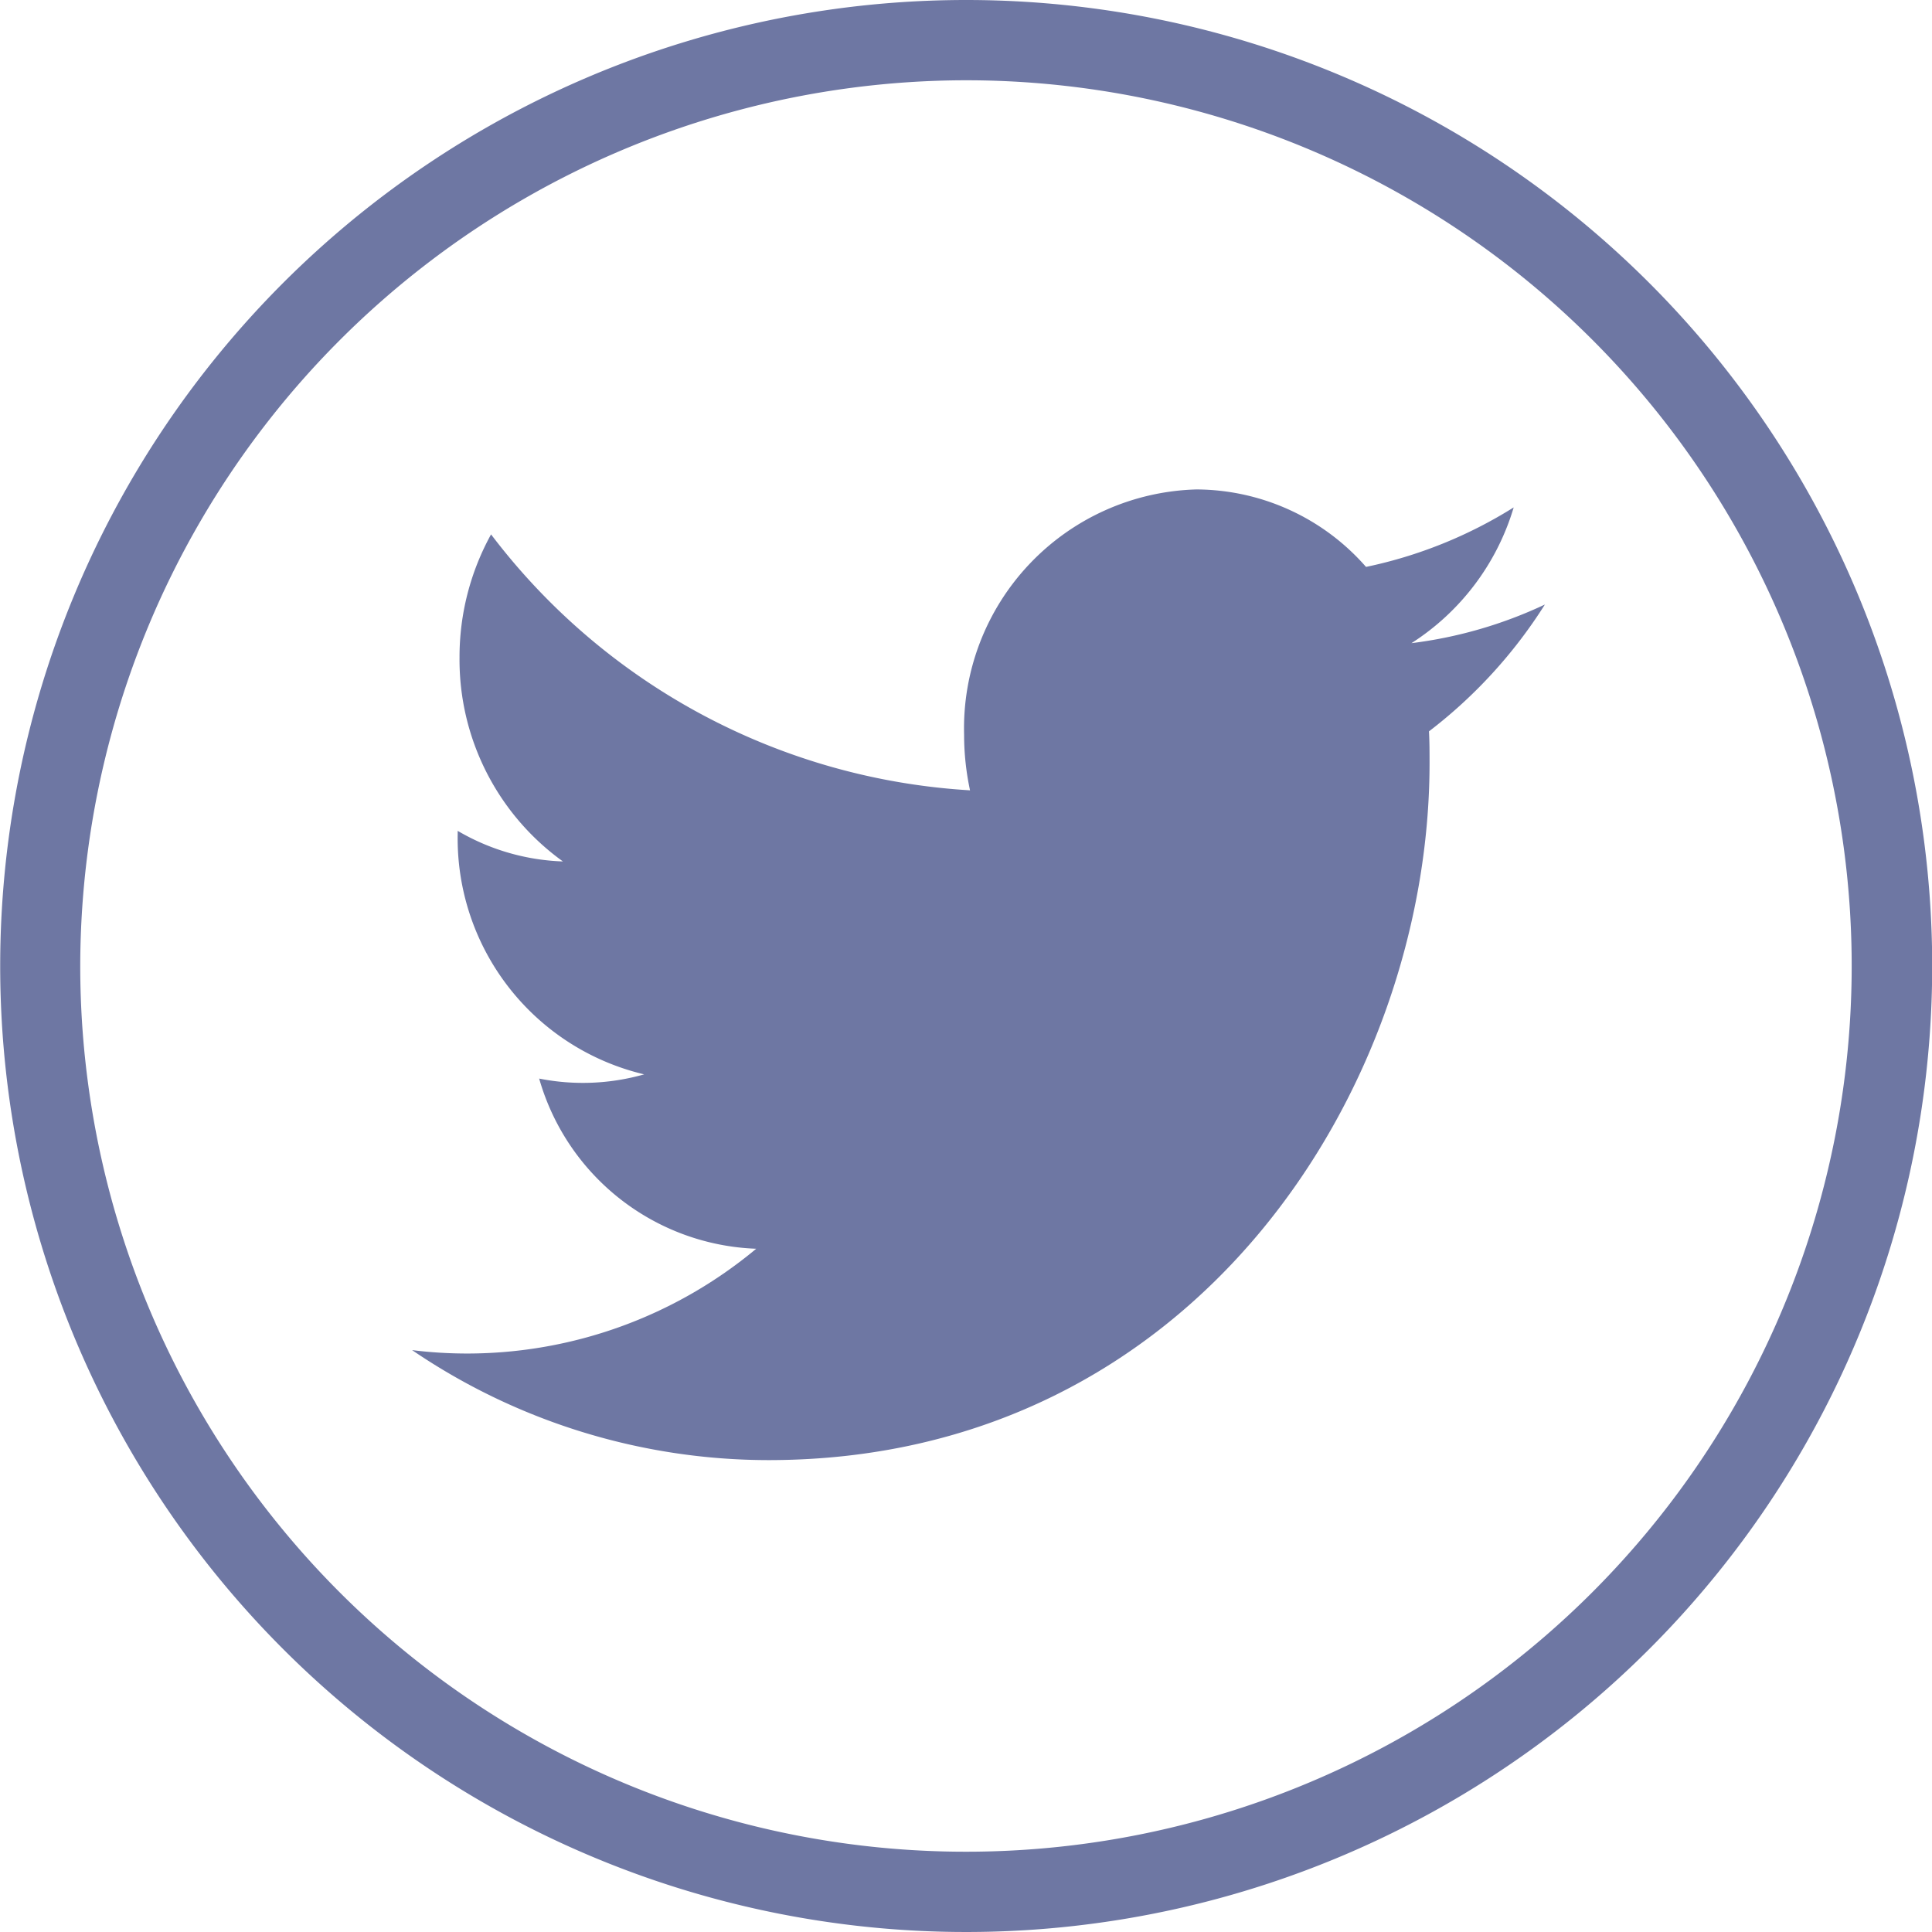 <svg xmlns="http://www.w3.org/2000/svg" width="60" height="60" viewBox="0 0 60 60">
  <g id="Group_1818" data-name="Group 1818" transform="translate(-3311 -4678)">
    <g id="Group_1794" data-name="Group 1794" transform="translate(51 -271)">
      <path id="Path_6317" data-name="Path 6317" d="M456,49.994A27.507,27.507,0,1,1,428.486,77.5,27.538,27.538,0,0,1,456,49.994m0-2.493a30,30,0,1,0,30,30,30,30,0,0,0-30-30Z" transform="translate(2834.006 4901.499)" fill="#6e77a3"/>
      <g id="Group_1767" data-name="Group 1767" transform="translate(3272.8 4964.2)">
        <path id="Path_6318" data-name="Path 6318" d="M463.759,52.324a14.031,14.031,0,0,1-4.586,1.848,7.031,7.031,0,0,0-5.268-2.406,7.422,7.422,0,0,0-7.214,7.613,8.224,8.224,0,0,0,.184,1.731A20.159,20.159,0,0,1,432,53.162a7.884,7.884,0,0,0-.979,3.826,7.719,7.719,0,0,0,3.211,6.331,6.914,6.914,0,0,1-3.268-.95v.1a7.529,7.529,0,0,0,5.791,7.462,6.954,6.954,0,0,1-3.261.131,7.289,7.289,0,0,0,6.741,5.285,14.024,14.024,0,0,1-8.963,3.254,13.868,13.868,0,0,1-1.724-.106,19.692,19.692,0,0,0,11.065,3.416c13.277,0,20.533-11.592,20.533-21.646,0-.329,0-.661-.018-.986a15.1,15.1,0,0,0,3.6-3.939,13.664,13.664,0,0,1-4.144,1.2A7.565,7.565,0,0,0,463.759,52.324Z" transform="translate(-429.55 -51.766)" fill="#6e77a3"/>
      </g>
    </g>
  </g>
</svg>
